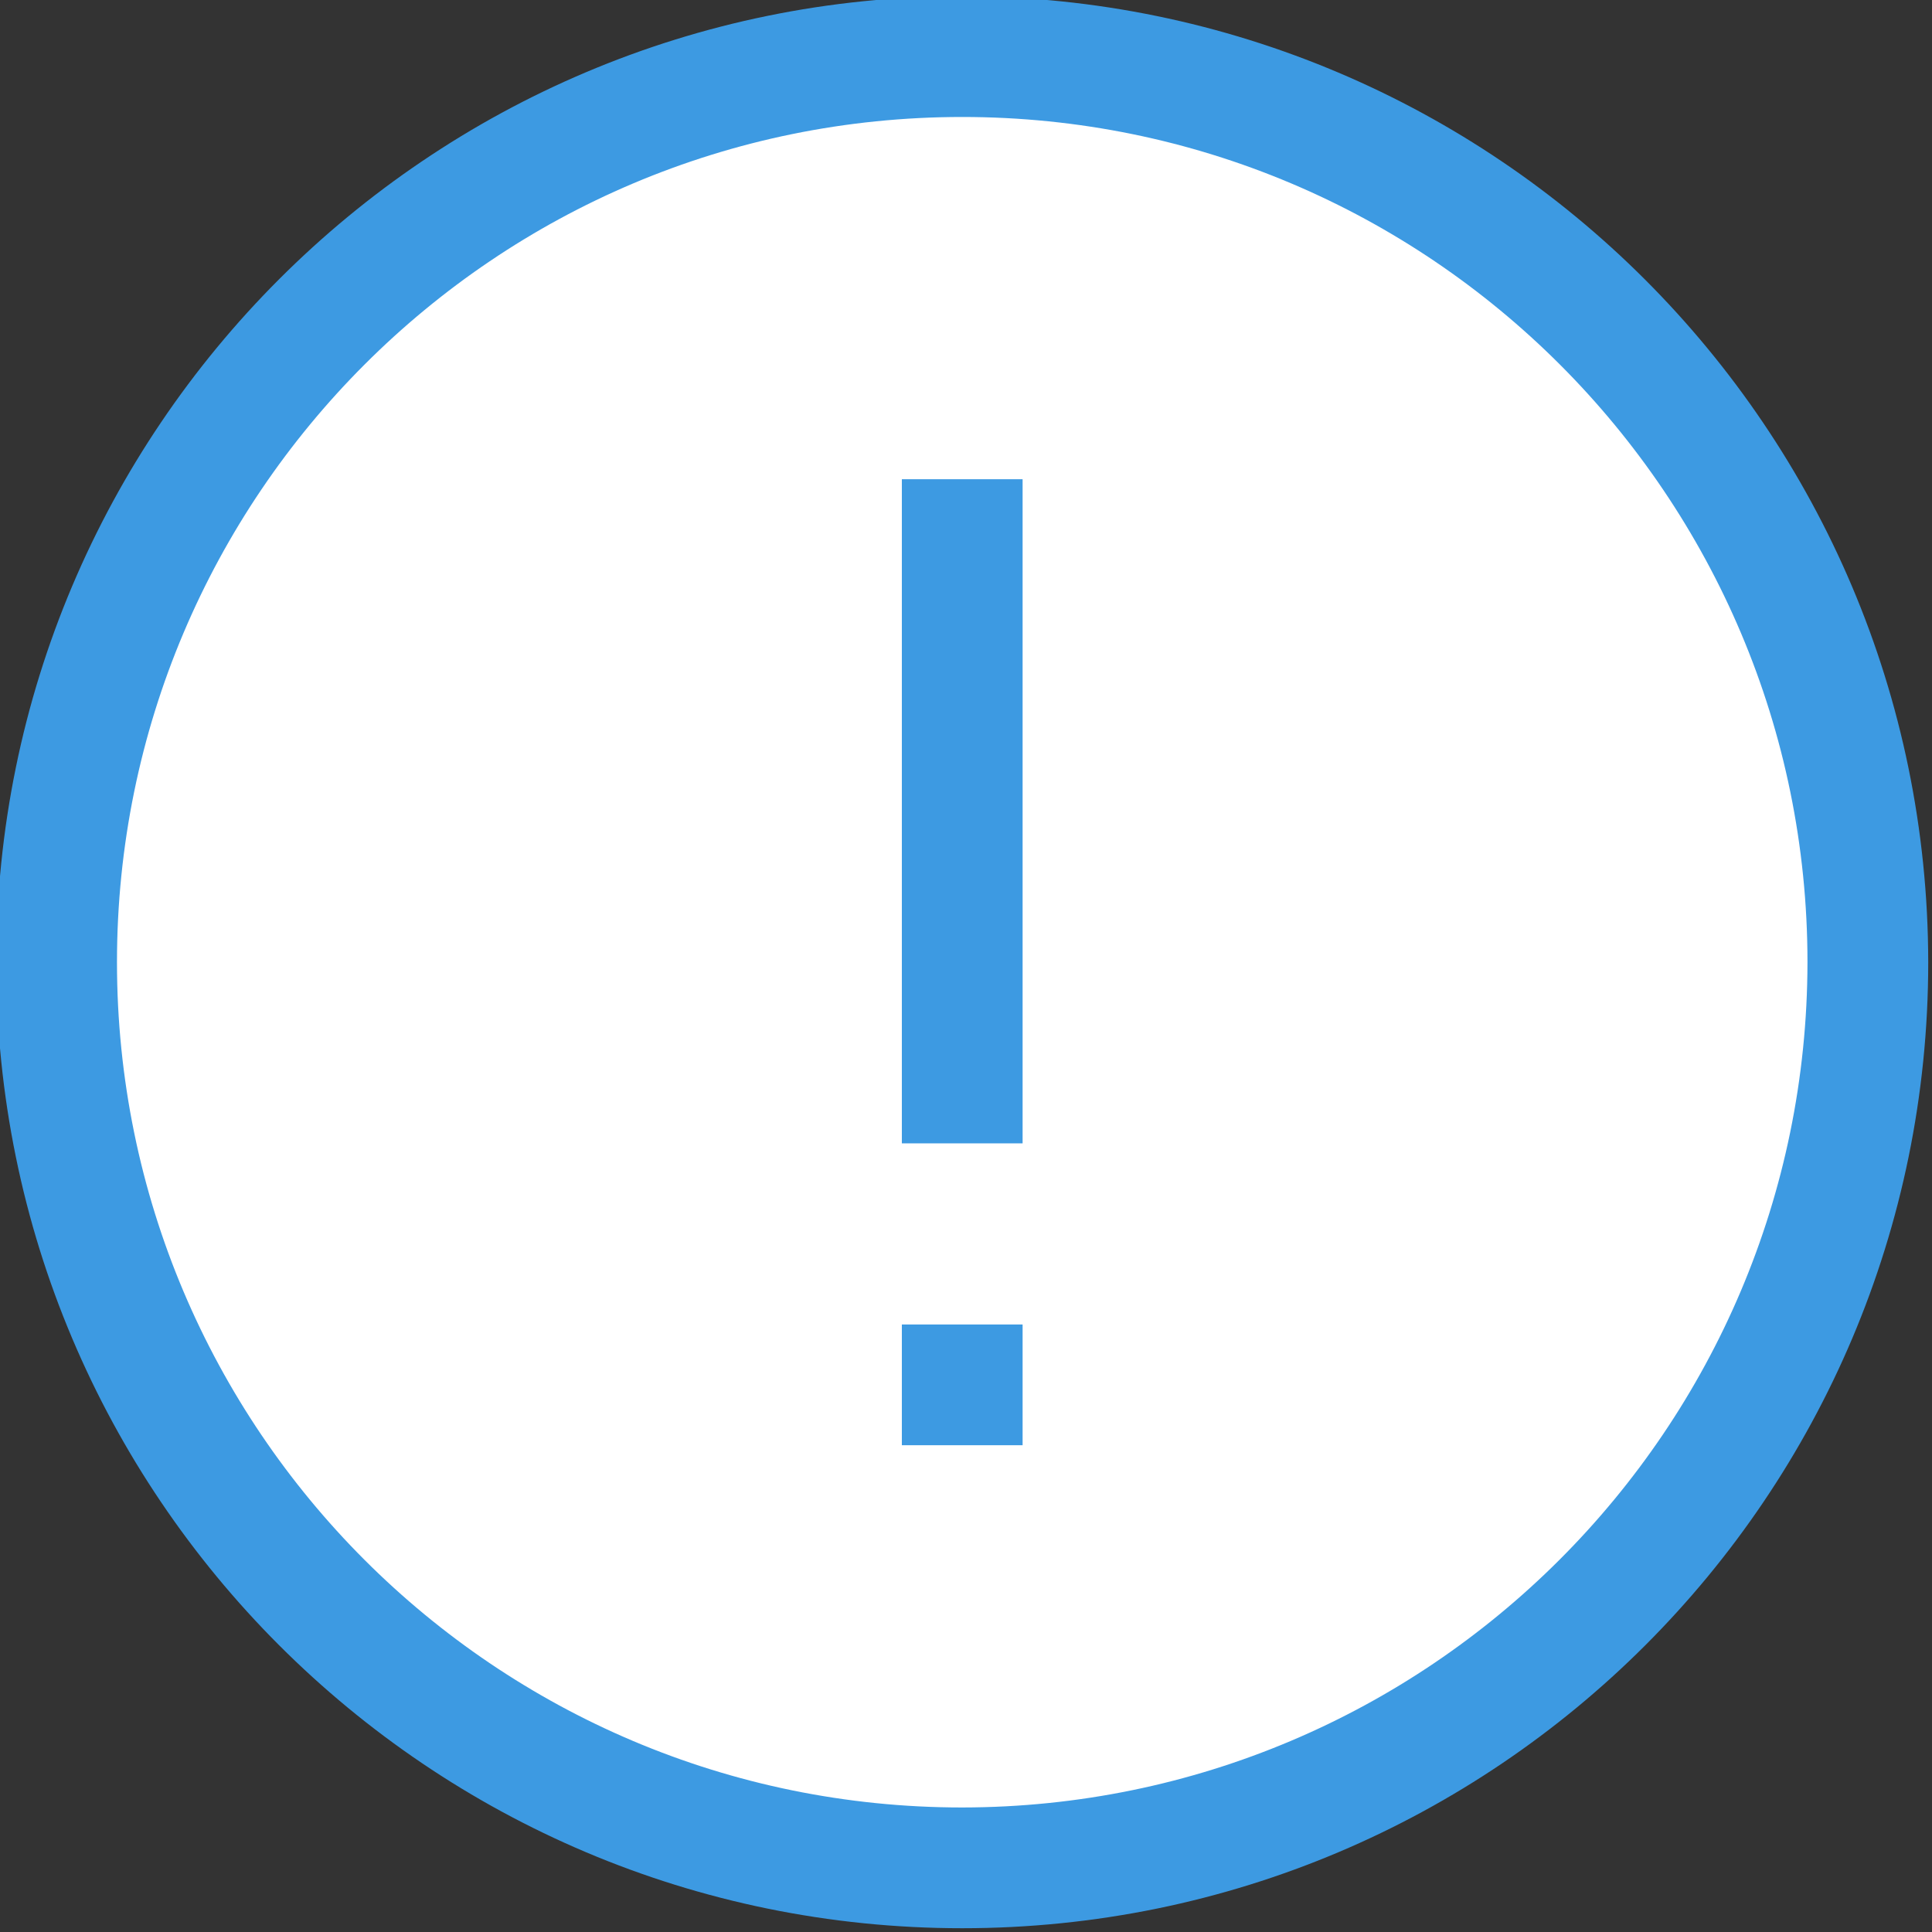 <?xml version="1.0"?>
<svg xmlns="http://www.w3.org/2000/svg" height="512" viewBox="1 1 512 512" width="512" class=""><rect x="1" y="1" width="512" height="512" fill="#333333" stroke="none"/><g><script xmlns="" style="fill:null"/><path d="m496 256c0 132.547-107.453 240-240 240s-240-107.453-240-240 107.453-240 240-240 240 107.453 240 240zm0 0" fill="#bddbff" data-original="#BDDBFF" style="fill:#FFFFFF" class="" data-old_color="#bddbff"/><g fill="#3d9ae2"><path d="m256 0c-141.383 0-256 114.617-256 256s114.617 256 256 256 256-114.617 256-256c-.168-141.316-114.684-255.832-256-256zm0 480c-123.711 0-224-100.289-224-224s100.289-224 224-224 224 100.289 224 224c-.133 123.656-100.344 223.867-224 224zm0 0" data-original="#3D9AE2" class="active-path" style="fill:#3D9AE2" data-old_color="#3D9AE2"/><path d="m240 128h32v176h-32zm0 0" data-original="#3D9AE2" class="active-path" style="fill:#3D9AE2" data-old_color="#3D9AE2"/><path d="m240 352h32v32h-32zm0 0" data-original="#3D9AE2" class="active-path" style="fill:#3D9AE2" data-old_color="#3D9AE2"/></g></g> </svg>
